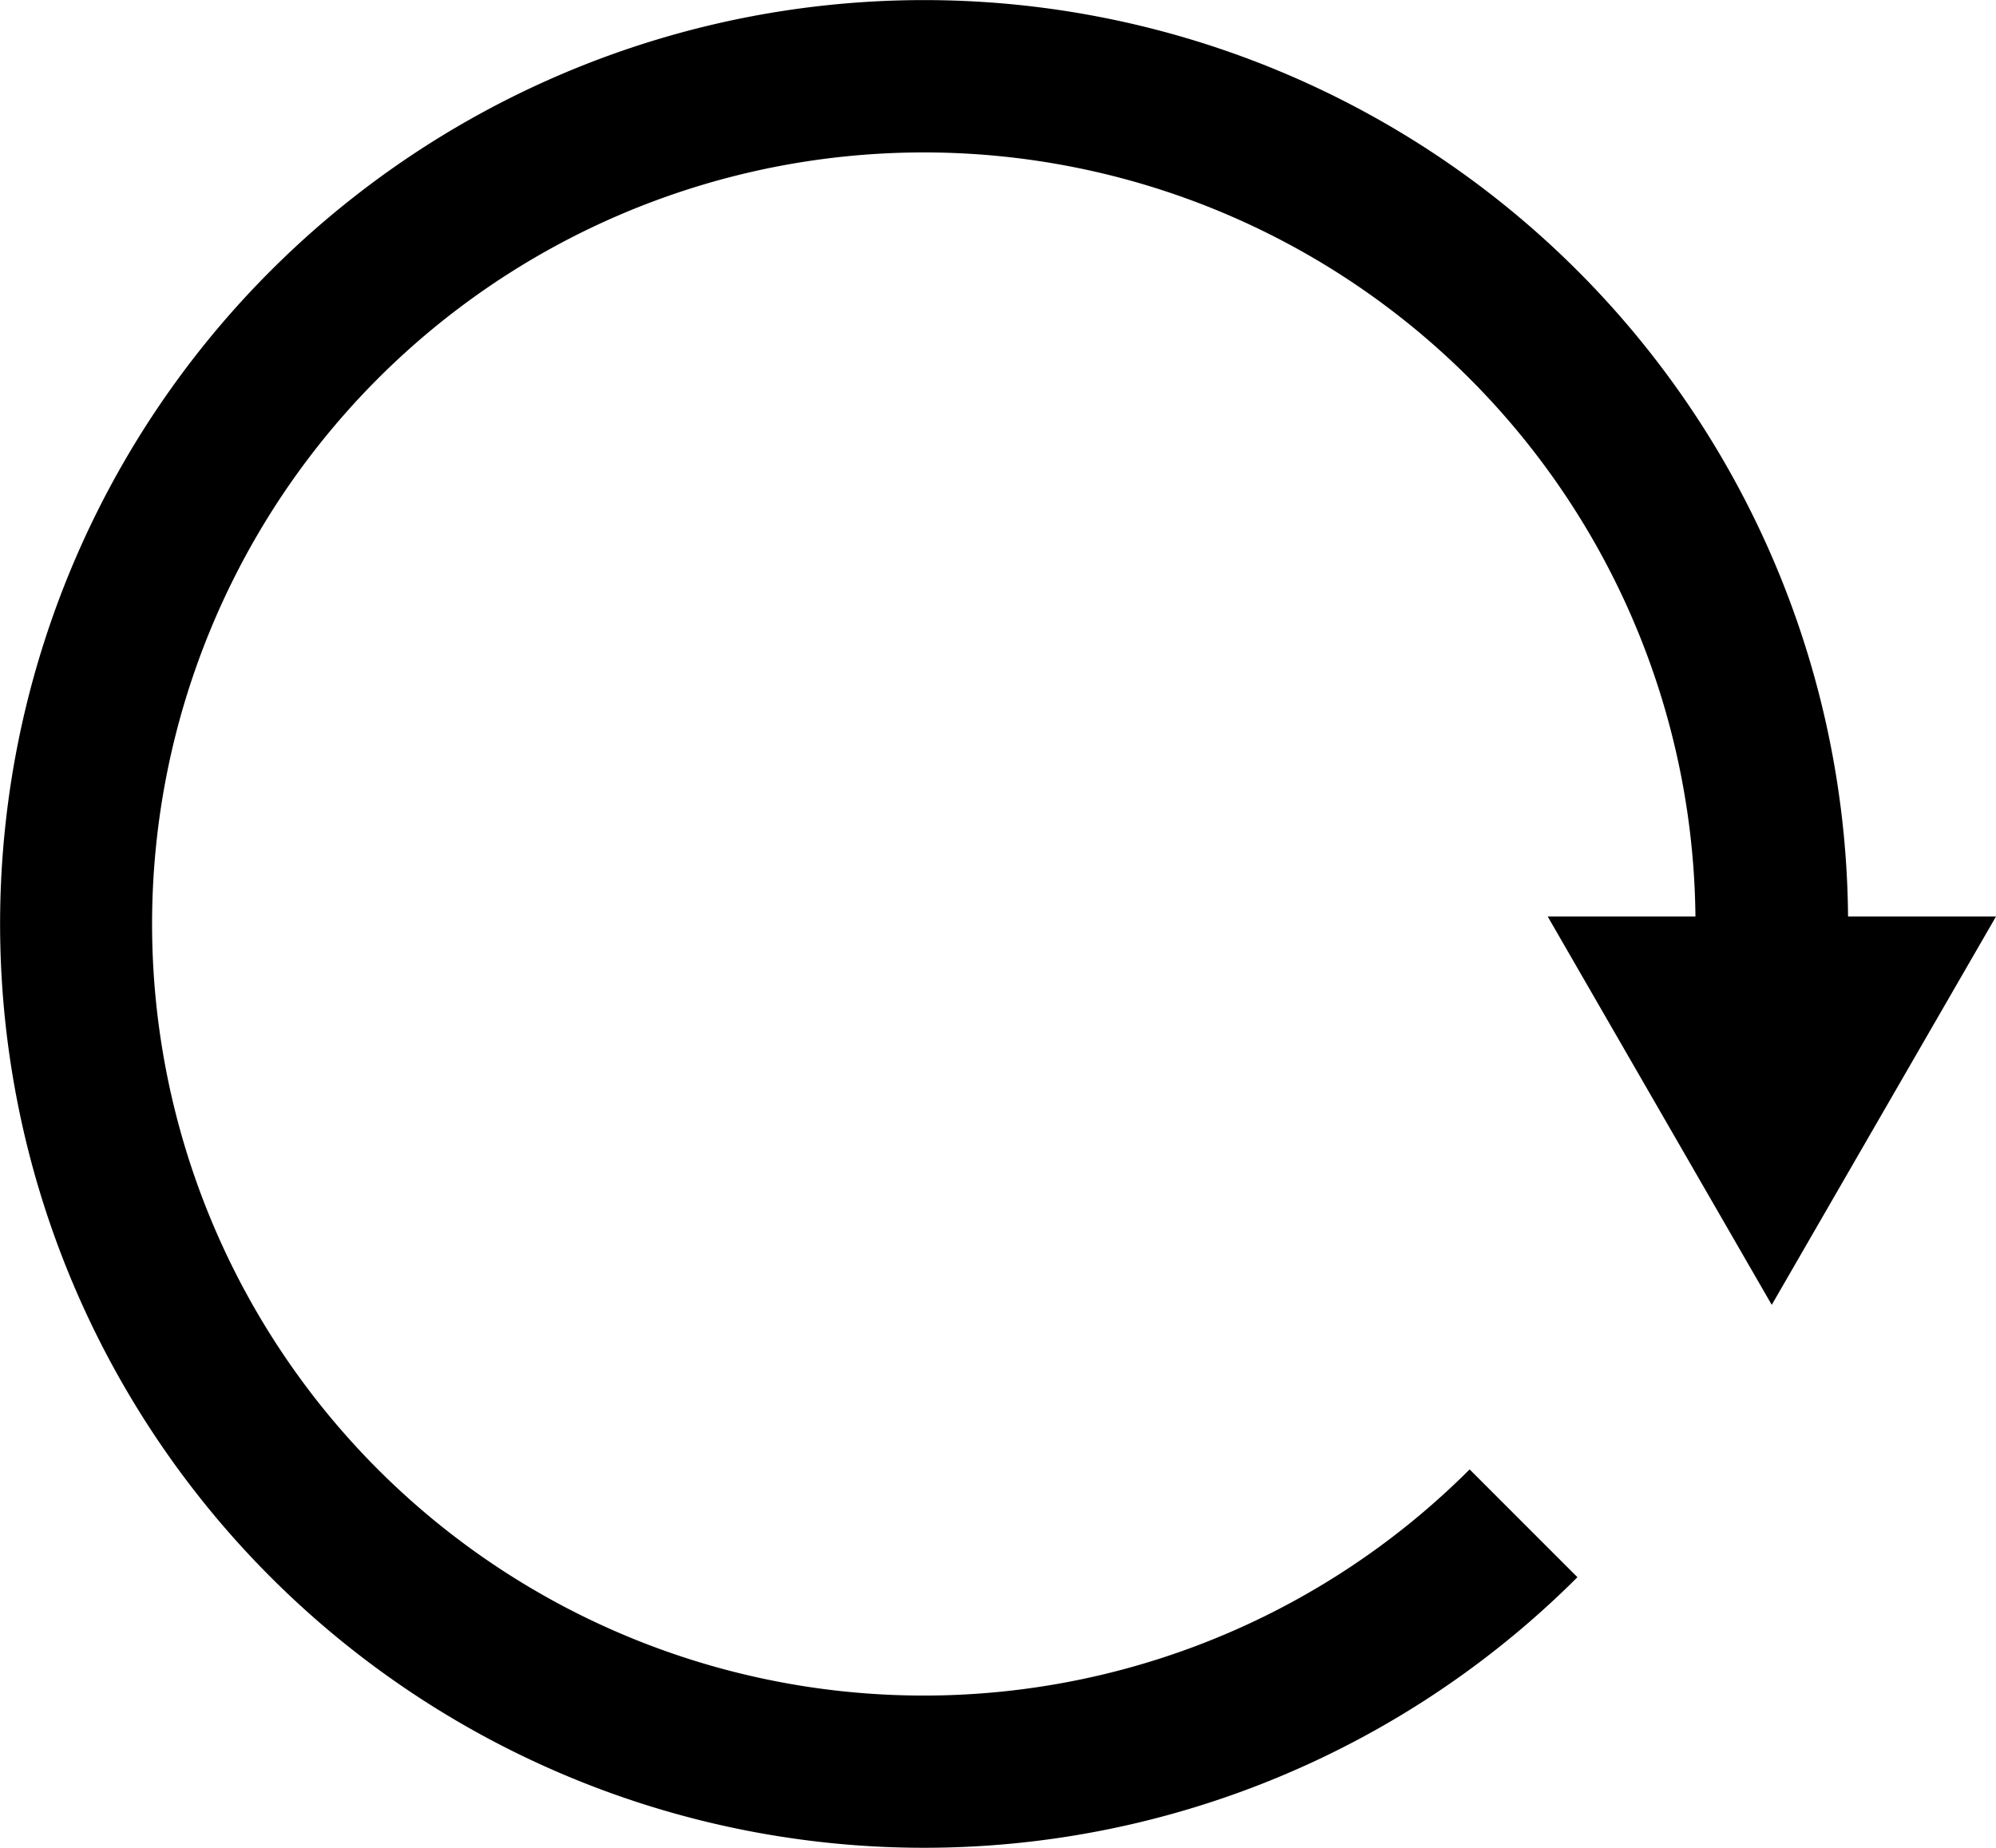 <svg xmlns="http://www.w3.org/2000/svg" viewBox="0 0 89.985 83.317">
  <g id="reset" transform="translate(-6.515 -8.565)">
    <path id="Path_39" data-name="Path 39" d="M86.39,67.4,96.5,49.89H89.83a41.656,41.656,0,1,0-12.2,29.791L72.77,74.82A34.79,34.79,0,1,1,82.95,49.89H76.29Z"/>
  </g>
</svg>
